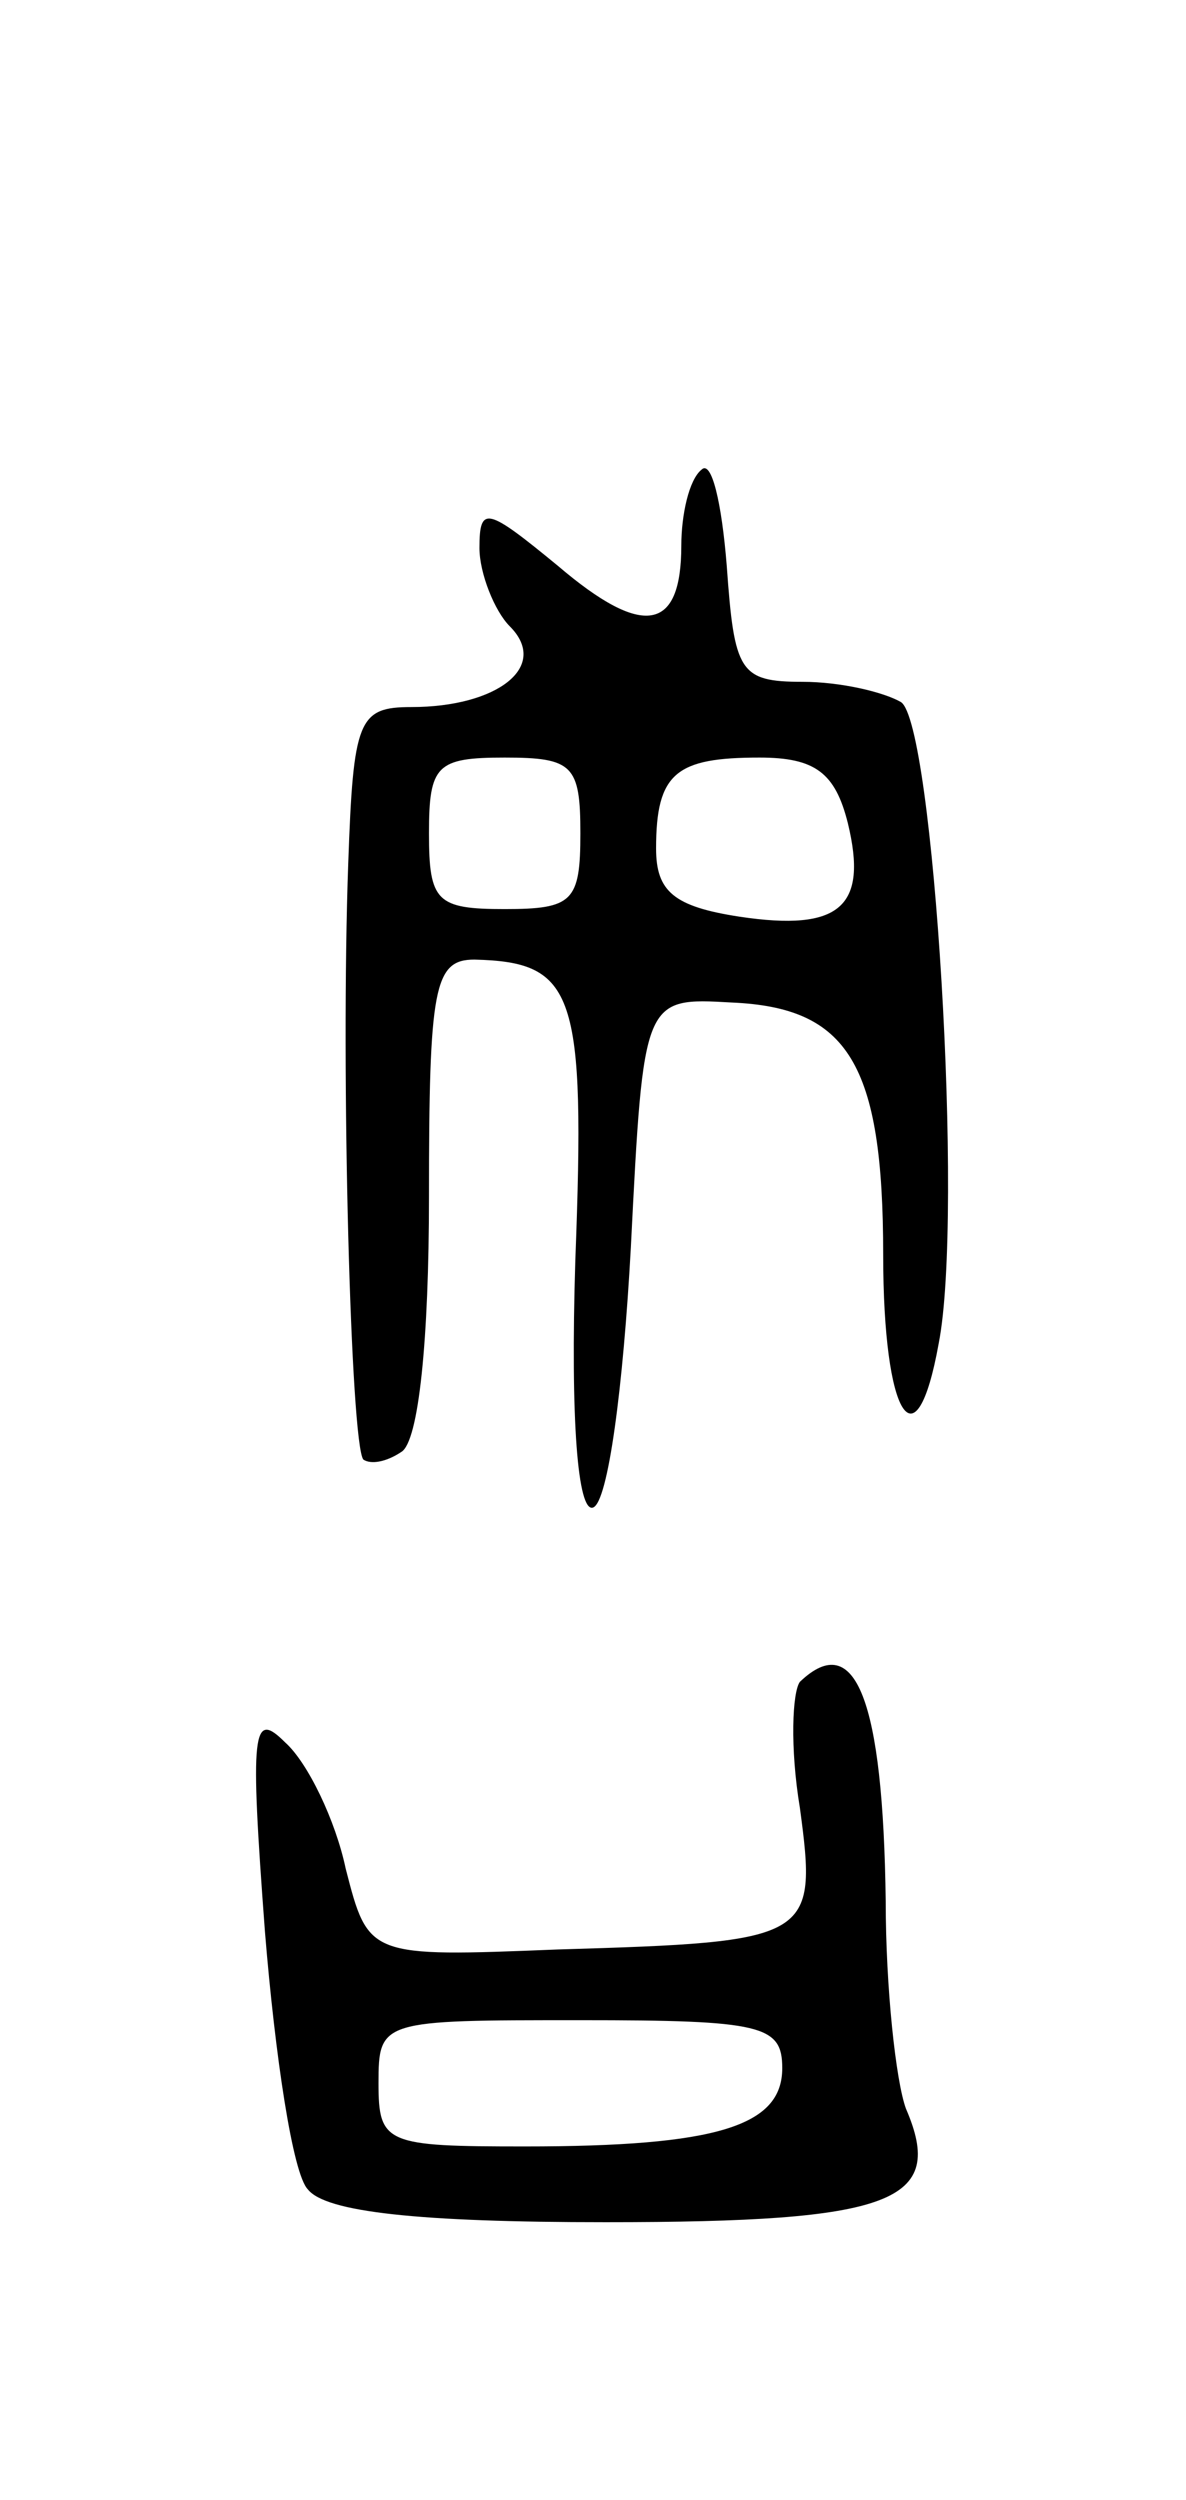 <svg version="1.0" xmlns="http://www.w3.org/2000/svg"
 width="47pt" height="99pt" viewBox="0 0 47 99"
 preserveAspectRatio="xMidYMid meet">
<g transform="translate(0,99) scale(0.1,-0.1)"
fill="#000000" stroke="none">
<path d="M278 804 c-5 -4 -8 -18 -8 -30 0 -34 -15 -37 -49 -8 -28 23 -31 24
-31 7 0 -10 6 -25 12 -31 16 -16 -5 -32 -39 -32 -21 0 -23 -5 -25 -62 -3 -83
1 -230 6 -236 3 -2 9 -1 15 3 7 4 11 45 11 101 0 83 2 94 18 94 40 -1 44 -13
40 -119 -2 -64 1 -100 7 -98 6 2 12 48 15 103 5 99 5 99 40 97 46 -2 60 -24
60 -100 0 -64 13 -85 22 -35 10 51 -2 246 -15 254 -7 4 -24 8 -39 8 -25 0 -27
4 -30 46 -2 25 -6 42 -10 38z m-48 -144 c0 -27 -3 -30 -30 -30 -27 0 -30 3
-30 30 0 27 3 30 30 30 27 0 30 -3 30 -30z m106 4 c8 -33 -3 -43 -43 -37 -26
4 -33 10 -33 27 0 30 8 36 41 36 22 0 30 -6 35 -26z"/>
<path d="M317 324 c-3 -4 -4 -26 0 -50 7 -52 5 -53 -96 -56 -75 -3 -75 -3 -84
32 -4 19 -15 42 -24 50 -13 13 -14 5 -8 -75 4 -49 11 -96 17 -102 7 -9 44 -13
118 -13 114 0 135 8 119 45 -4 11 -8 48 -8 82 -1 80 -12 108 -34 87z m-7 -153
c0 -23 -26 -31 -102 -31 -55 0 -58 1 -58 25 0 25 1 25 80 25 72 0 80 -2 80
-19z"/>
</g>
</svg>
